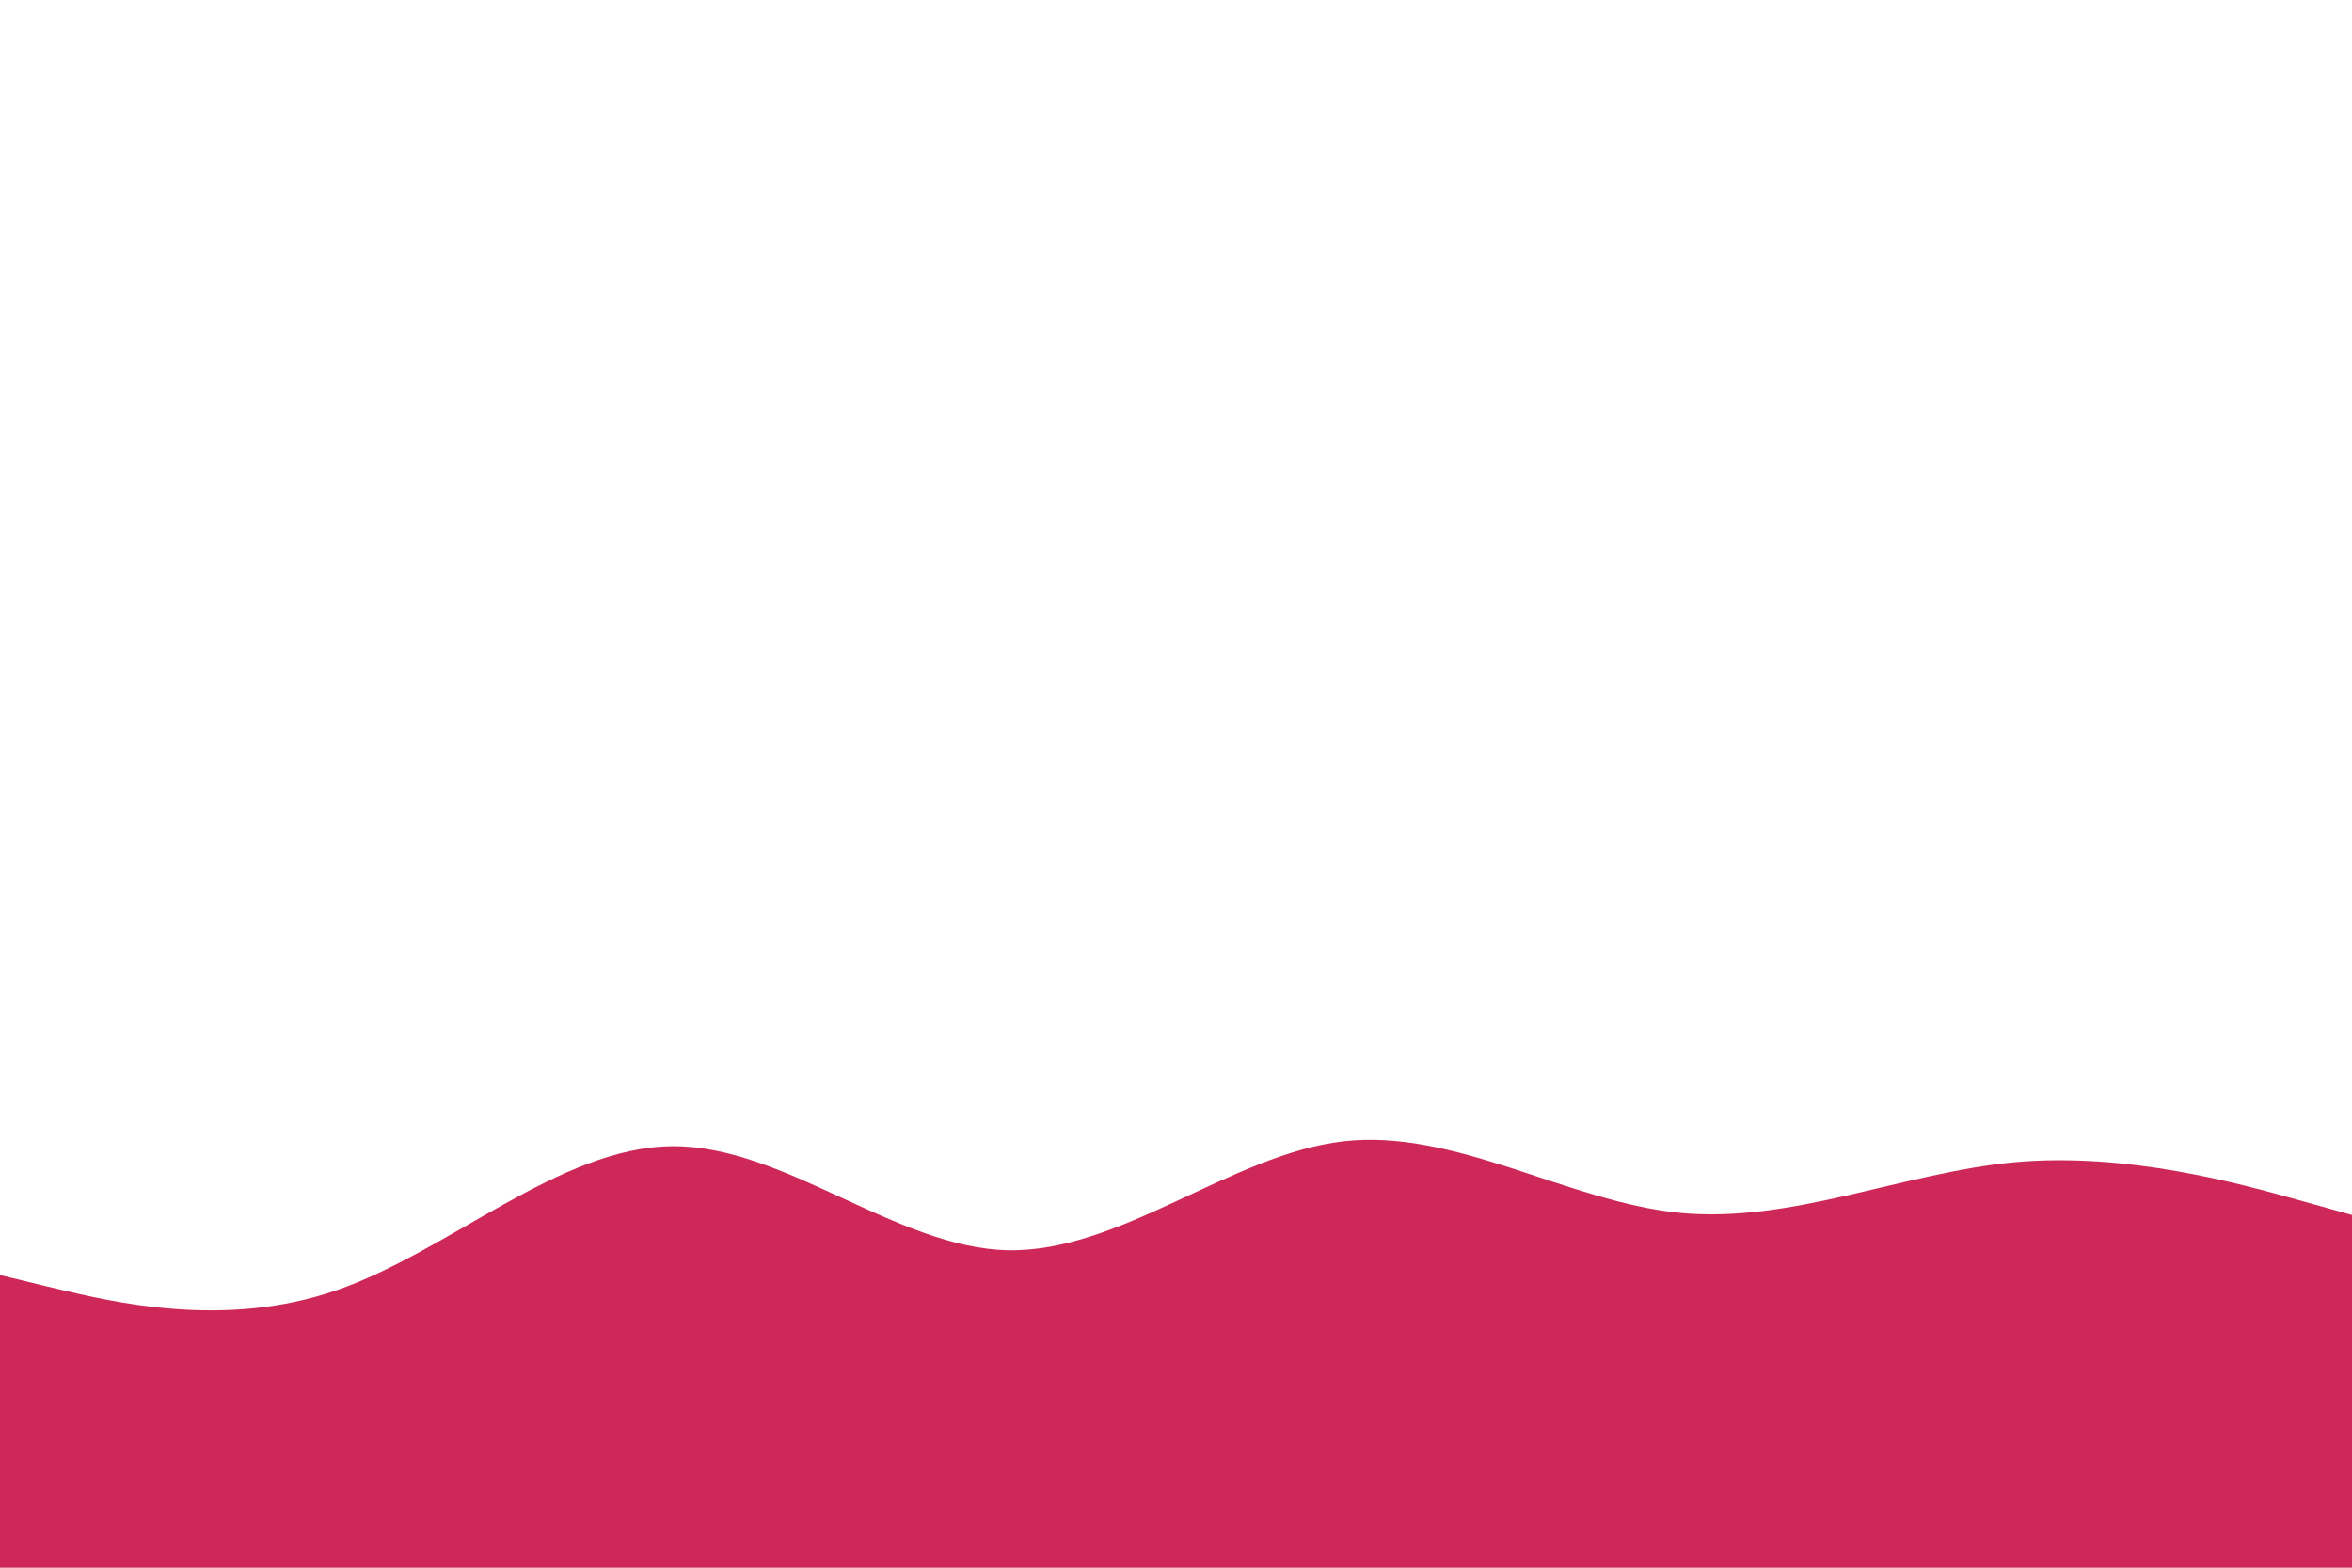 <svg id="visual" viewBox="0 0 900 600" width="900" height="600" xmlns="http://www.w3.org/2000/svg" xmlns:xlink="http://www.w3.org/1999/xlink" version="1.1"><path d="M0 488L21.5 493.2C43 498.3 86 508.7 128.8 493.8C171.7 479 214.3 439 257.2 438.7C300 438.3 343 477.7 385.8 478.5C428.7 479.3 471.3 441.7 514.2 436.8C557 432 600 460 642.8 464.2C685.7 468.3 728.3 448.7 771.2 444.8C814 441 857 453 878.5 459L900 465L900 601L878.5 601C857 601 814 601 771.2 601C728.3 601 685.7 601 642.8 601C600 601 557 601 514.2 601C471.3 601 428.7 601 385.8 601C343 601 300 601 257.2 601C214.3 601 171.7 601 128.8 601C86 601 43 601 21.5 601L0 601Z" fill="#ce2858" stroke-linecap="round" stroke-linejoin="miter"></path></svg>